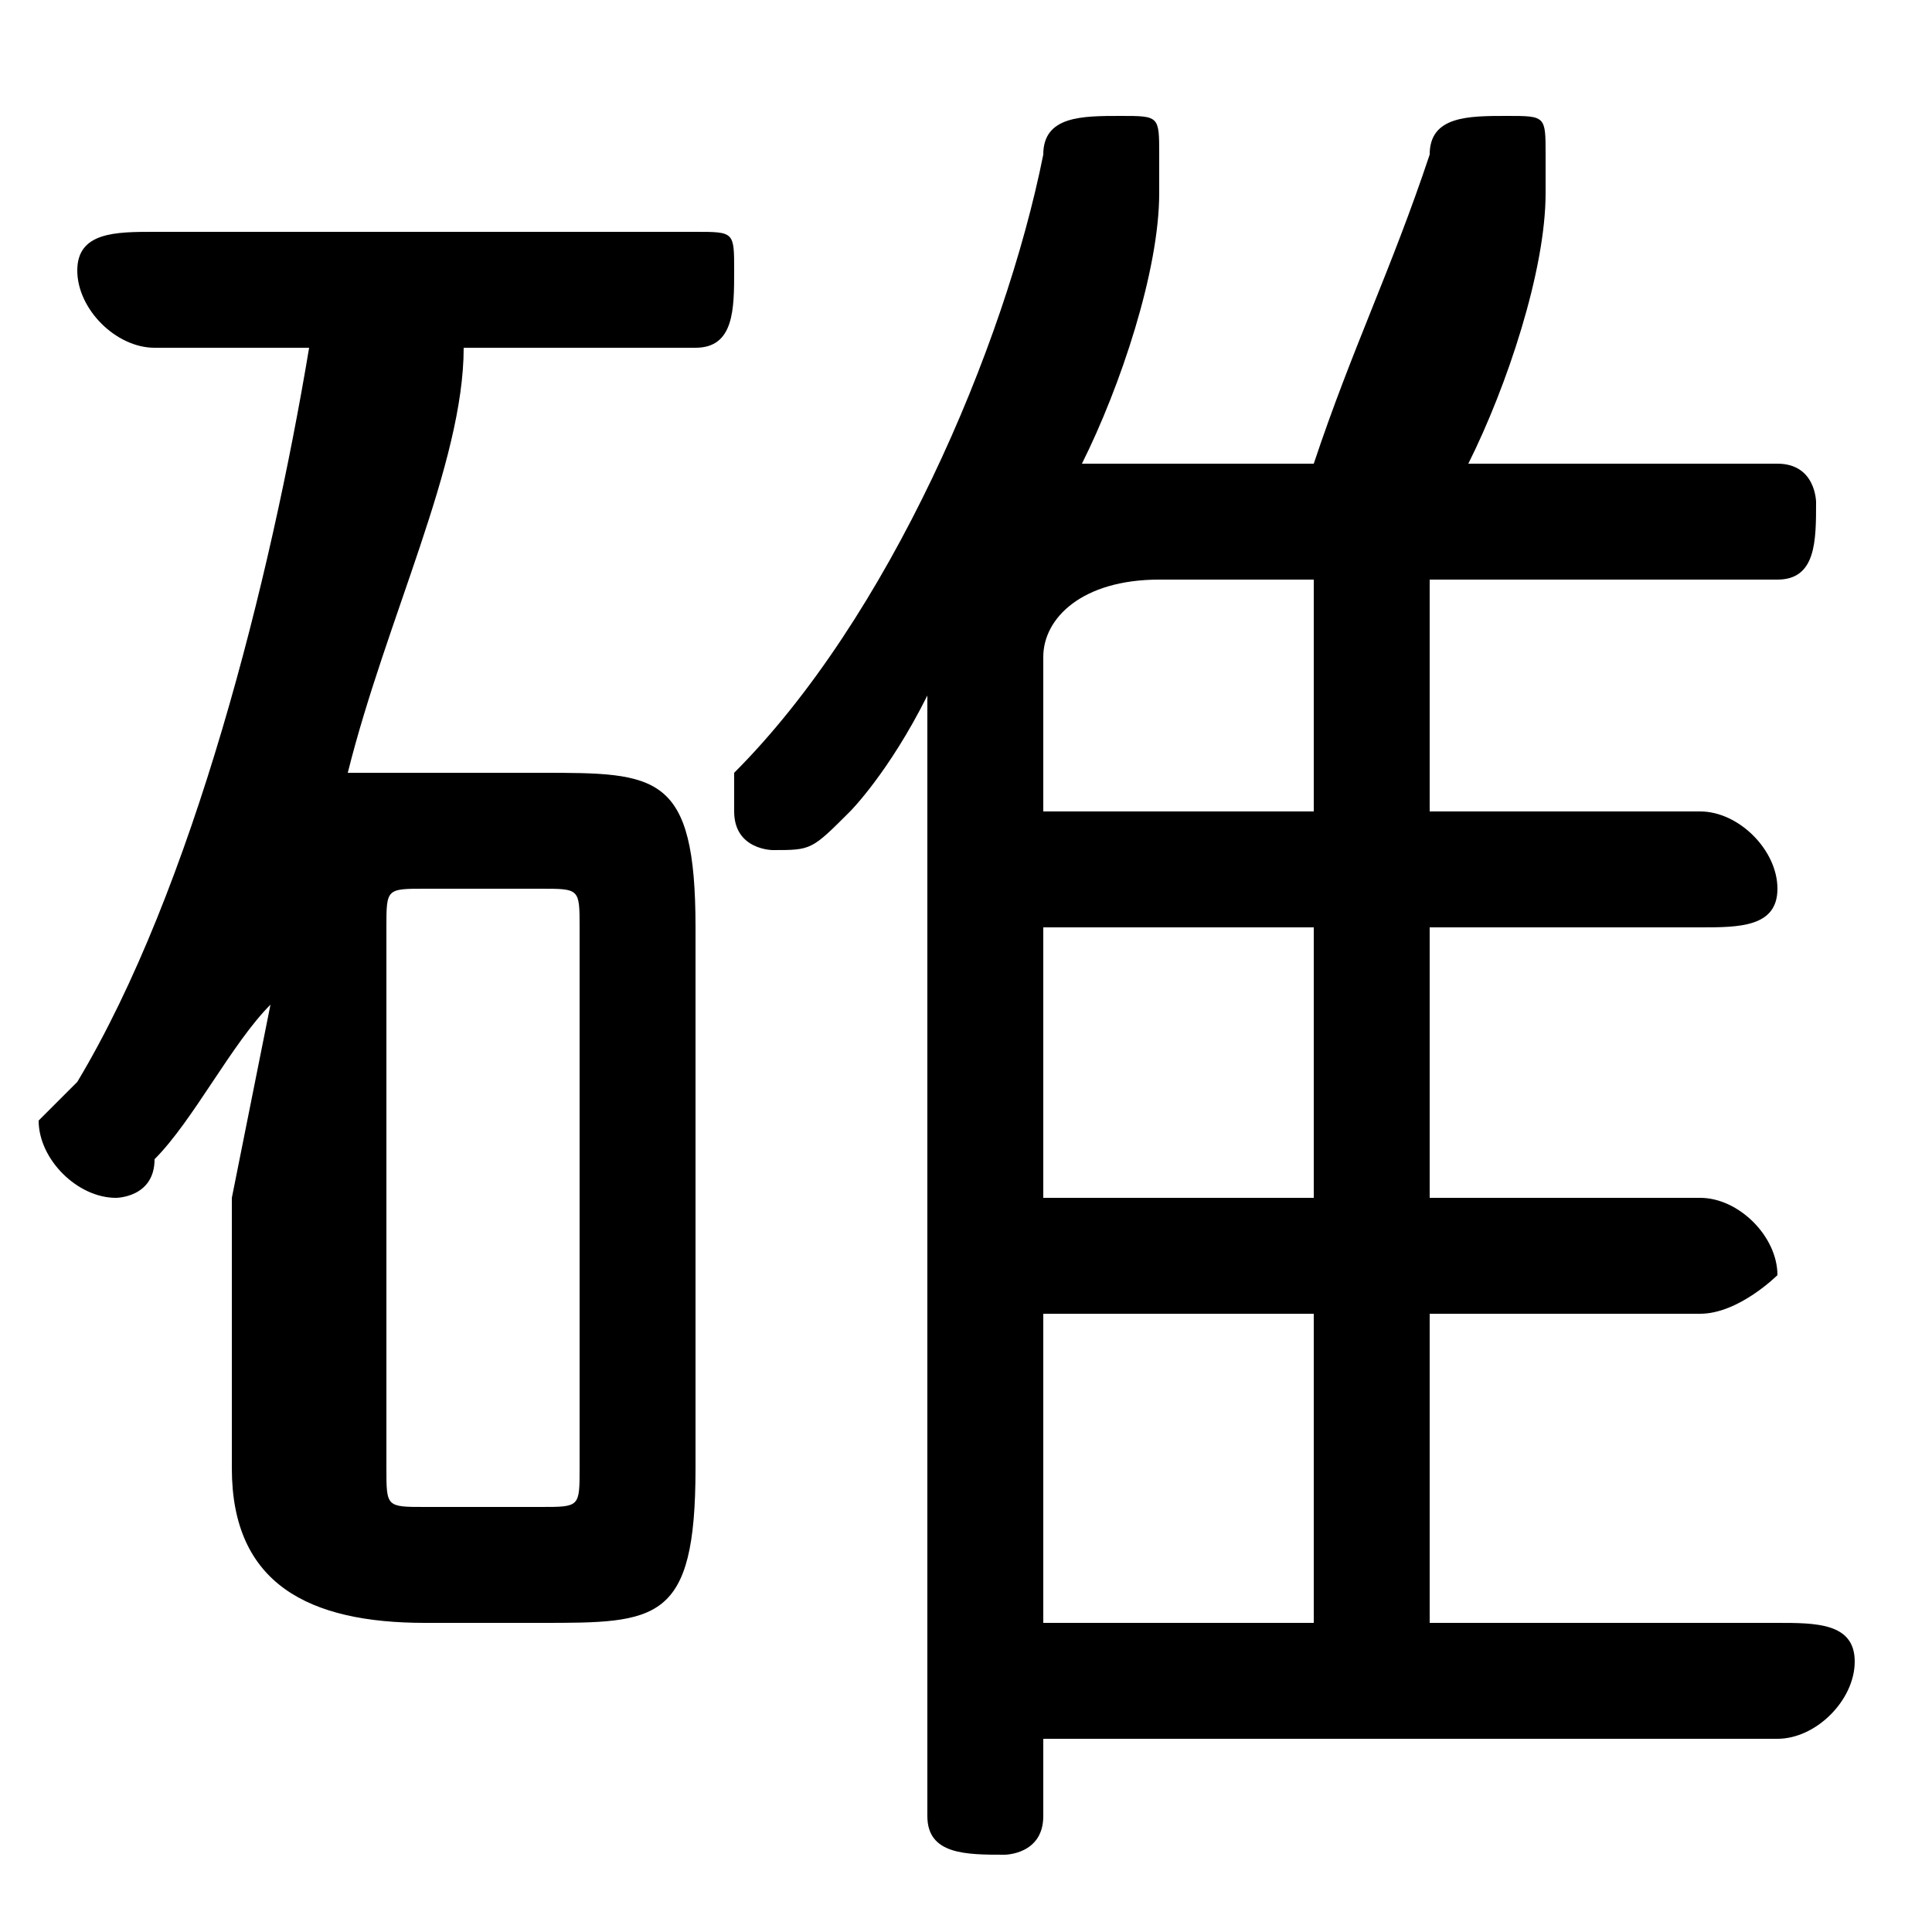 <svg xmlns="http://www.w3.org/2000/svg" viewBox="0 -44.0 50.0 50.0">
    <rect x="0" y="-44.0" width="50.0" height="50.0" fill="#808080" stroke="none"/>
    <g transform="scale(1, -1)">
        <!-- ボディの枠 -->
        <rect x="0" y="-6.0" width="50.0" height="50.0"
            stroke="white" fill="white"/>
        <!-- グリフ座標系の原点 -->
        <circle cx="0" cy="0" r="5" fill="white"/>
        <!-- グリフのアウトライン -->
        <g style="fill:black;stroke:#000000;stroke-width:0;stroke-linecap:round;stroke-linejoin:round;">
        <path d="M 27.0 -1.0 L 46.0 -1.0 C 47.0 -1.0 48.0 0.0 48.0 1.0 C 48.0 2.0 47.0 2.0 46.0 2.0 L 37.0 2.0 L 37.0 10.0 L 44.0 10.0 C 45.0 10.0 46.0 11.0 46.0 11.0 C 46.0 12.0 45.0 13.0 44.0 13.0 L 37.0 13.0 L 37.0 20.0 L 44.0 20.0 C 45.0 20.0 46.0 20.0 46.0 21.0 C 46.0 22.0 45.0 23.0 44.0 23.0 L 37.0 23.0 L 37.0 29.0 L 46.0 29.0 C 47.0 29.0 47.0 30.0 47.0 31.0 C 47.0 31.0 47.0 32.0 46.0 32.0 L 38.0 32.0 C 39.0 34.0 40.0 37.0 40.0 39.0 C 40.0 39.0 40.0 39.0 40.0 40.0 C 40.0 41.0 40.0 41.0 39.0 41.0 C 38.0 41.0 37.0 41.0 37.0 40.0 C 36.0 37.0 35.0 35.0 34.0 32.0 L 29.0 32.0 C 29.0 32.0 28.0 32.0 28.0 32.0 C 29.0 34.0 30.0 37.0 30.0 39.0 C 30.0 39.0 30.0 40.0 30.0 40.0 C 30.0 41.0 30.0 41.0 29.0 41.0 C 28.0 41.0 27.0 41.0 27.0 40.0 C 26.0 35.0 23.0 28.0 19.0 24.0 C 19.0 24.0 19.0 24.0 19.0 23.0 C 19.0 22.0 20.0 22.0 20.0 22.0 C 21.0 22.0 21.0 22.0 22.0 23.0 C 22.0 23.0 23.0 24.0 24.0 26.0 L 24.0 -3.0 C 24.0 -4.0 25.0 -4.0 26.0 -4.0 C 26.0 -4.0 27.0 -4.0 27.0 -3.0 Z M 27.0 23.0 L 27.0 27.0 C 27.0 28.0 28.0 29.0 30.0 29.0 L 34.0 29.0 L 34.0 23.0 Z M 27.0 20.0 L 34.0 20.0 L 34.0 13.0 L 27.0 13.0 Z M 27.0 10.0 L 34.0 10.0 L 34.0 2.0 L 27.0 2.0 Z M 14.0 2.0 C 17.0 2.0 18.0 2.0 18.0 6.0 L 18.0 20.0 C 18.0 24.0 17.0 24.0 14.0 24.0 L 11.0 24.0 C 10.0 24.0 10.0 24.0 9.0 24.0 C 10.0 28.0 12.0 32.0 12.0 35.0 L 18.0 35.0 C 19.0 35.0 19.0 36.0 19.0 37.0 C 19.0 38.0 19.0 38.0 18.0 38.0 L 4.0 38.0 C 3.0 38.0 2.0 38.0 2.0 37.0 C 2.0 36.0 3.0 35.0 4.0 35.0 L 8.0 35.0 C 7.0 29.0 5.0 21.0 2.0 16.0 C 1.0 15.0 1.0 15.0 1.0 15.0 C 1.0 14.0 2.0 13.0 3.0 13.0 C 3.0 13.0 4.0 13.0 4.0 14.0 C 5.0 15.0 6.0 17.0 7.0 18.0 L 6.0 13.0 L 6.0 6.0 C 6.0 3.0 8.0 2.0 11.0 2.0 Z M 11.0 5.0 C 10.0 5.0 10.0 5.0 10.0 6.0 L 10.0 20.0 C 10.0 21.0 10.0 21.0 11.0 21.0 L 14.0 21.0 C 15.0 21.0 15.0 21.0 15.0 20.0 L 15.0 6.0 C 15.0 5.0 15.0 5.0 14.0 5.0 Z"/>
    </g>
    </g>
</svg>
